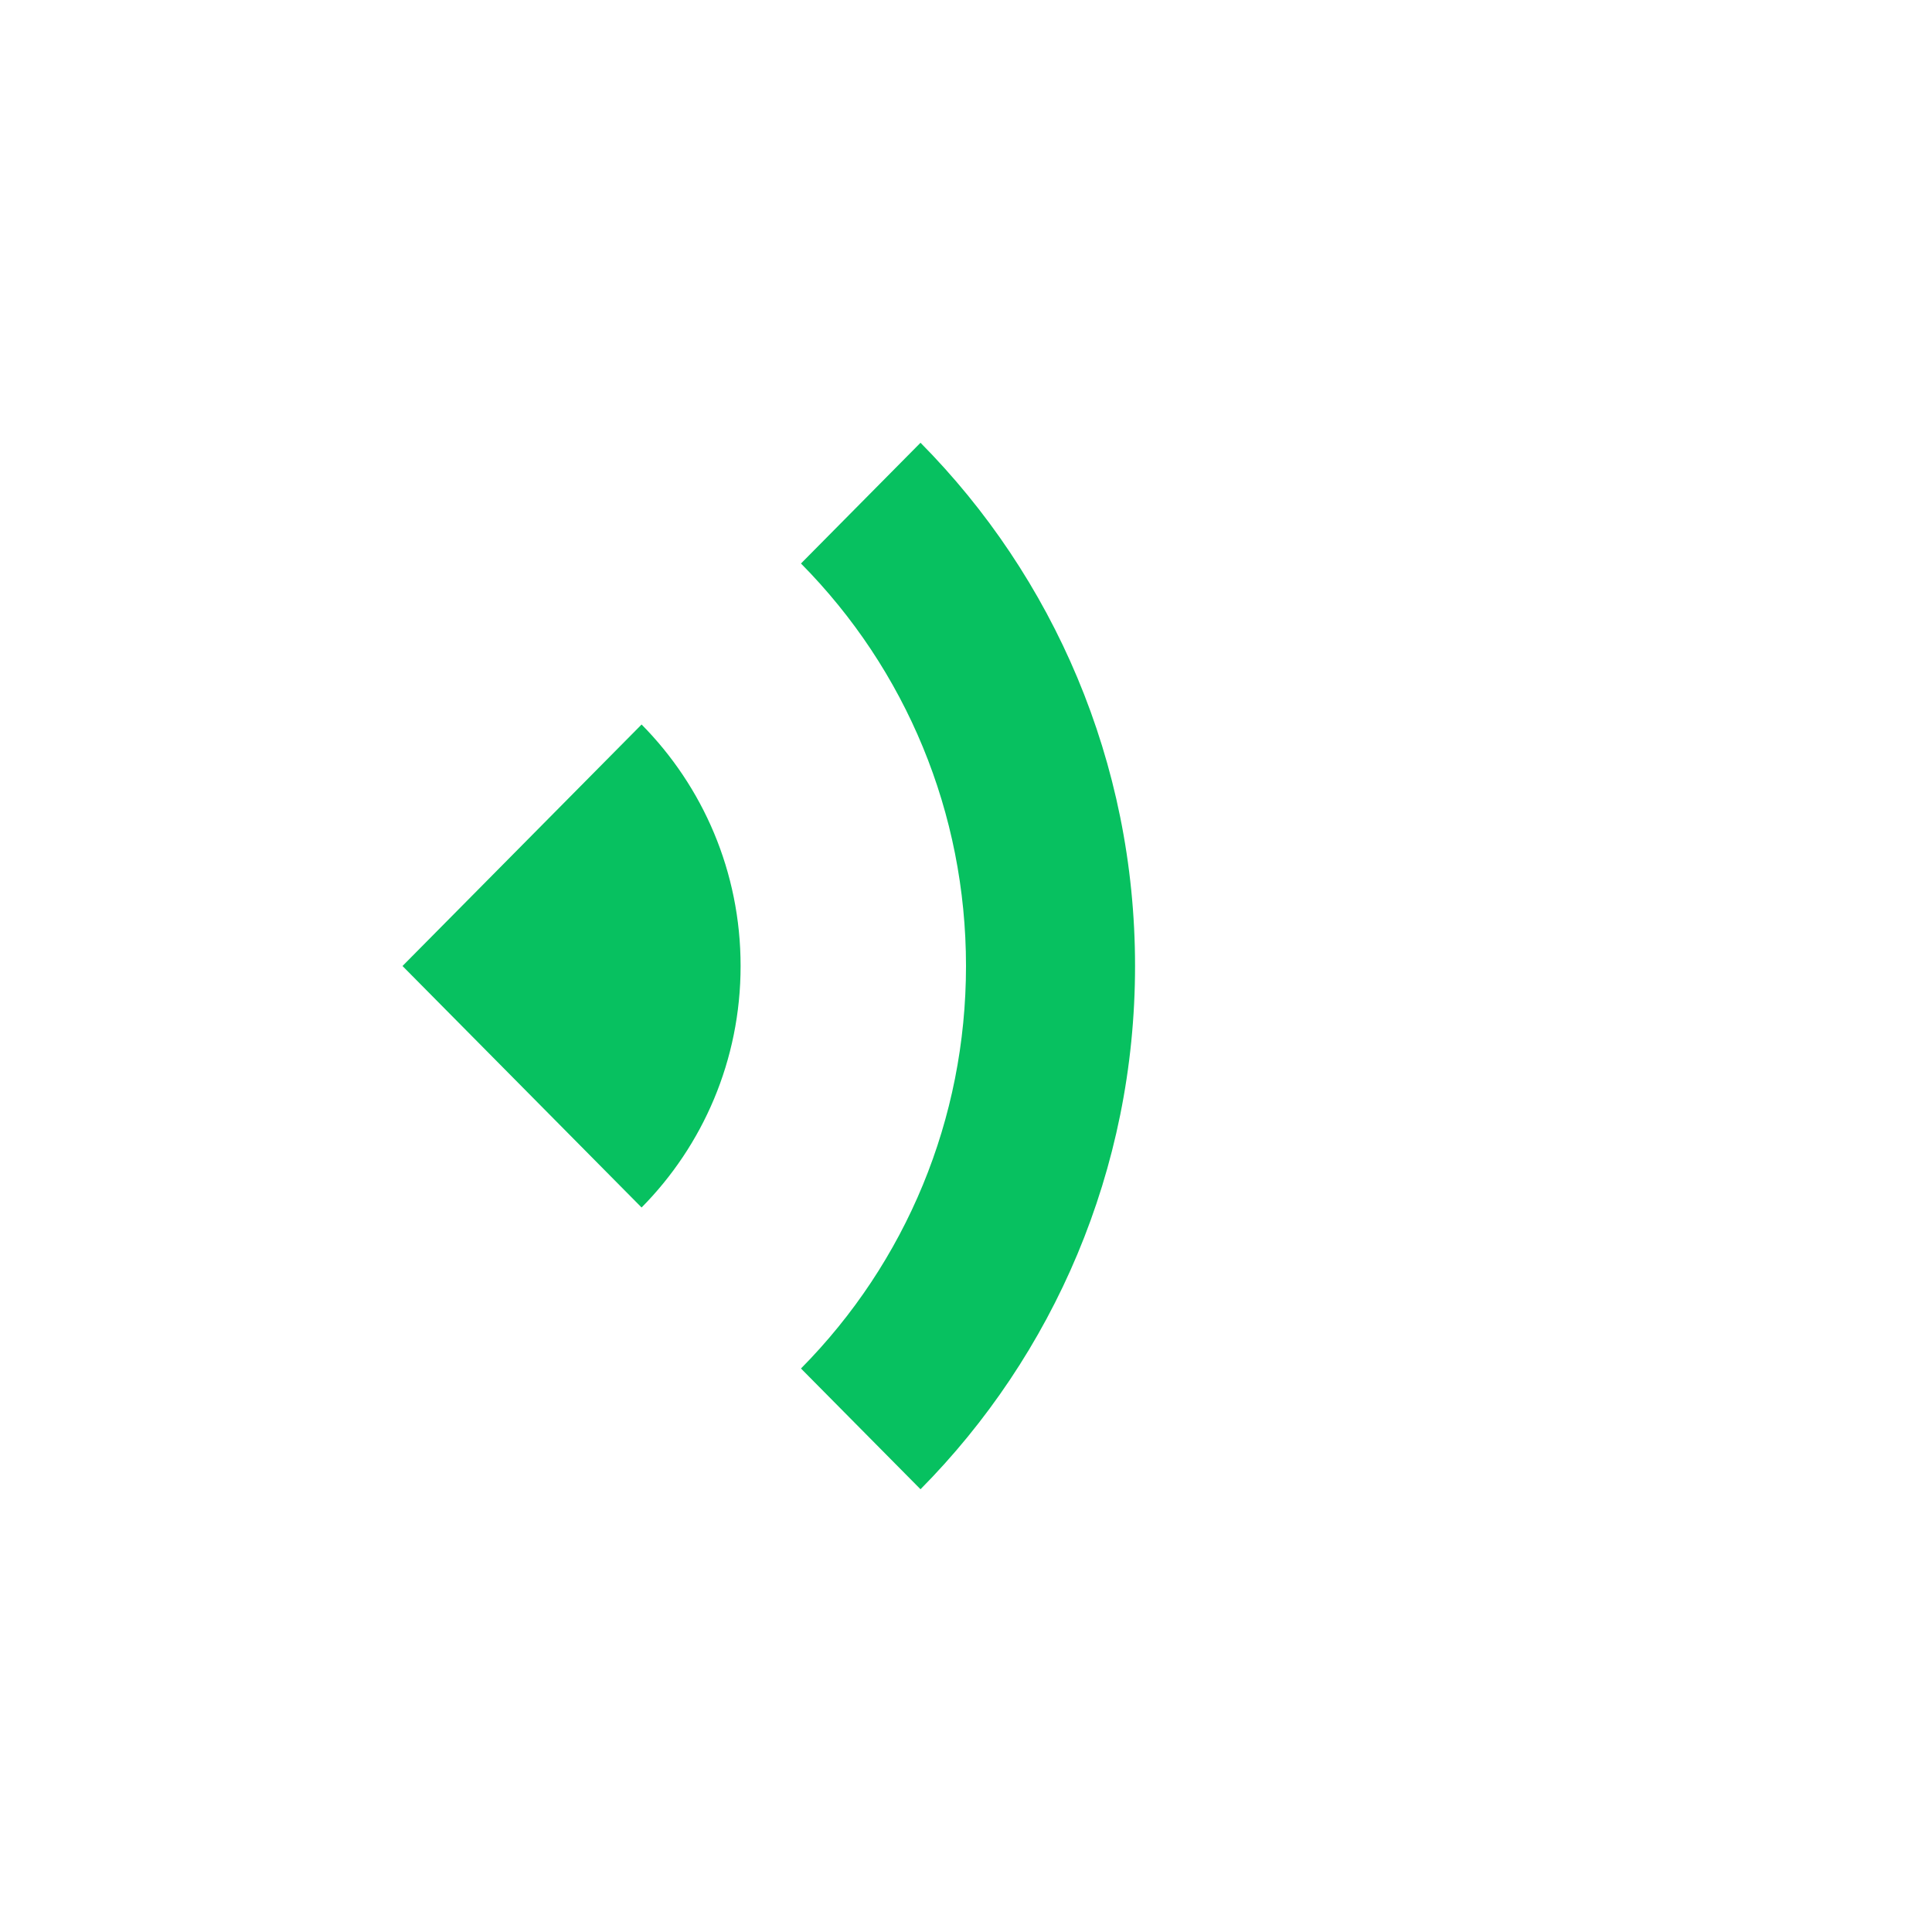 <?xml version="1.0" encoding="UTF-8"?>
<svg width="24px" height="24px" viewBox="0 0 24 24" version="1.1" xmlns="http://www.w3.org/2000/svg" xmlns:xlink="http://www.w3.org/1999/xlink">
    <!-- Generator: Sketch 61 (89581) - https://sketch.com -->
    <title>voice_2</title>
    <desc>Created with Sketch.</desc>
    <g id="slice" stroke="none" stroke-width="1" fill="none" fill-rule="evenodd">
        <g id="Icons/Tint-Color/Black备份-2" transform="translate(-10, -10)" fill="#07C160">
            <g id="Group-14" transform="translate(0, 0)">
                <g id="编组-13" transform="translate(0, -0)">
                    <path d="M21.435,15.5 C23.081,17.163 24.1,19.462 24.1,22 C24.1,24.538 23.081,26.837 21.435,28.5 L19.95,27 C21.255,25.681 22,23.903 22,22 C22,20.097 21.255,18.319 19.95,17 L21.435,15.5 Z M17.97,19 C18.73,19.768 19.2,20.828 19.2,22 C19.2,23.172 18.73,24.232 17.97,25 L17.97,25 L15,22 Z" id="Combined-Shape"></path>
                </g>
            </g>
        </g>
    </g>
</svg>